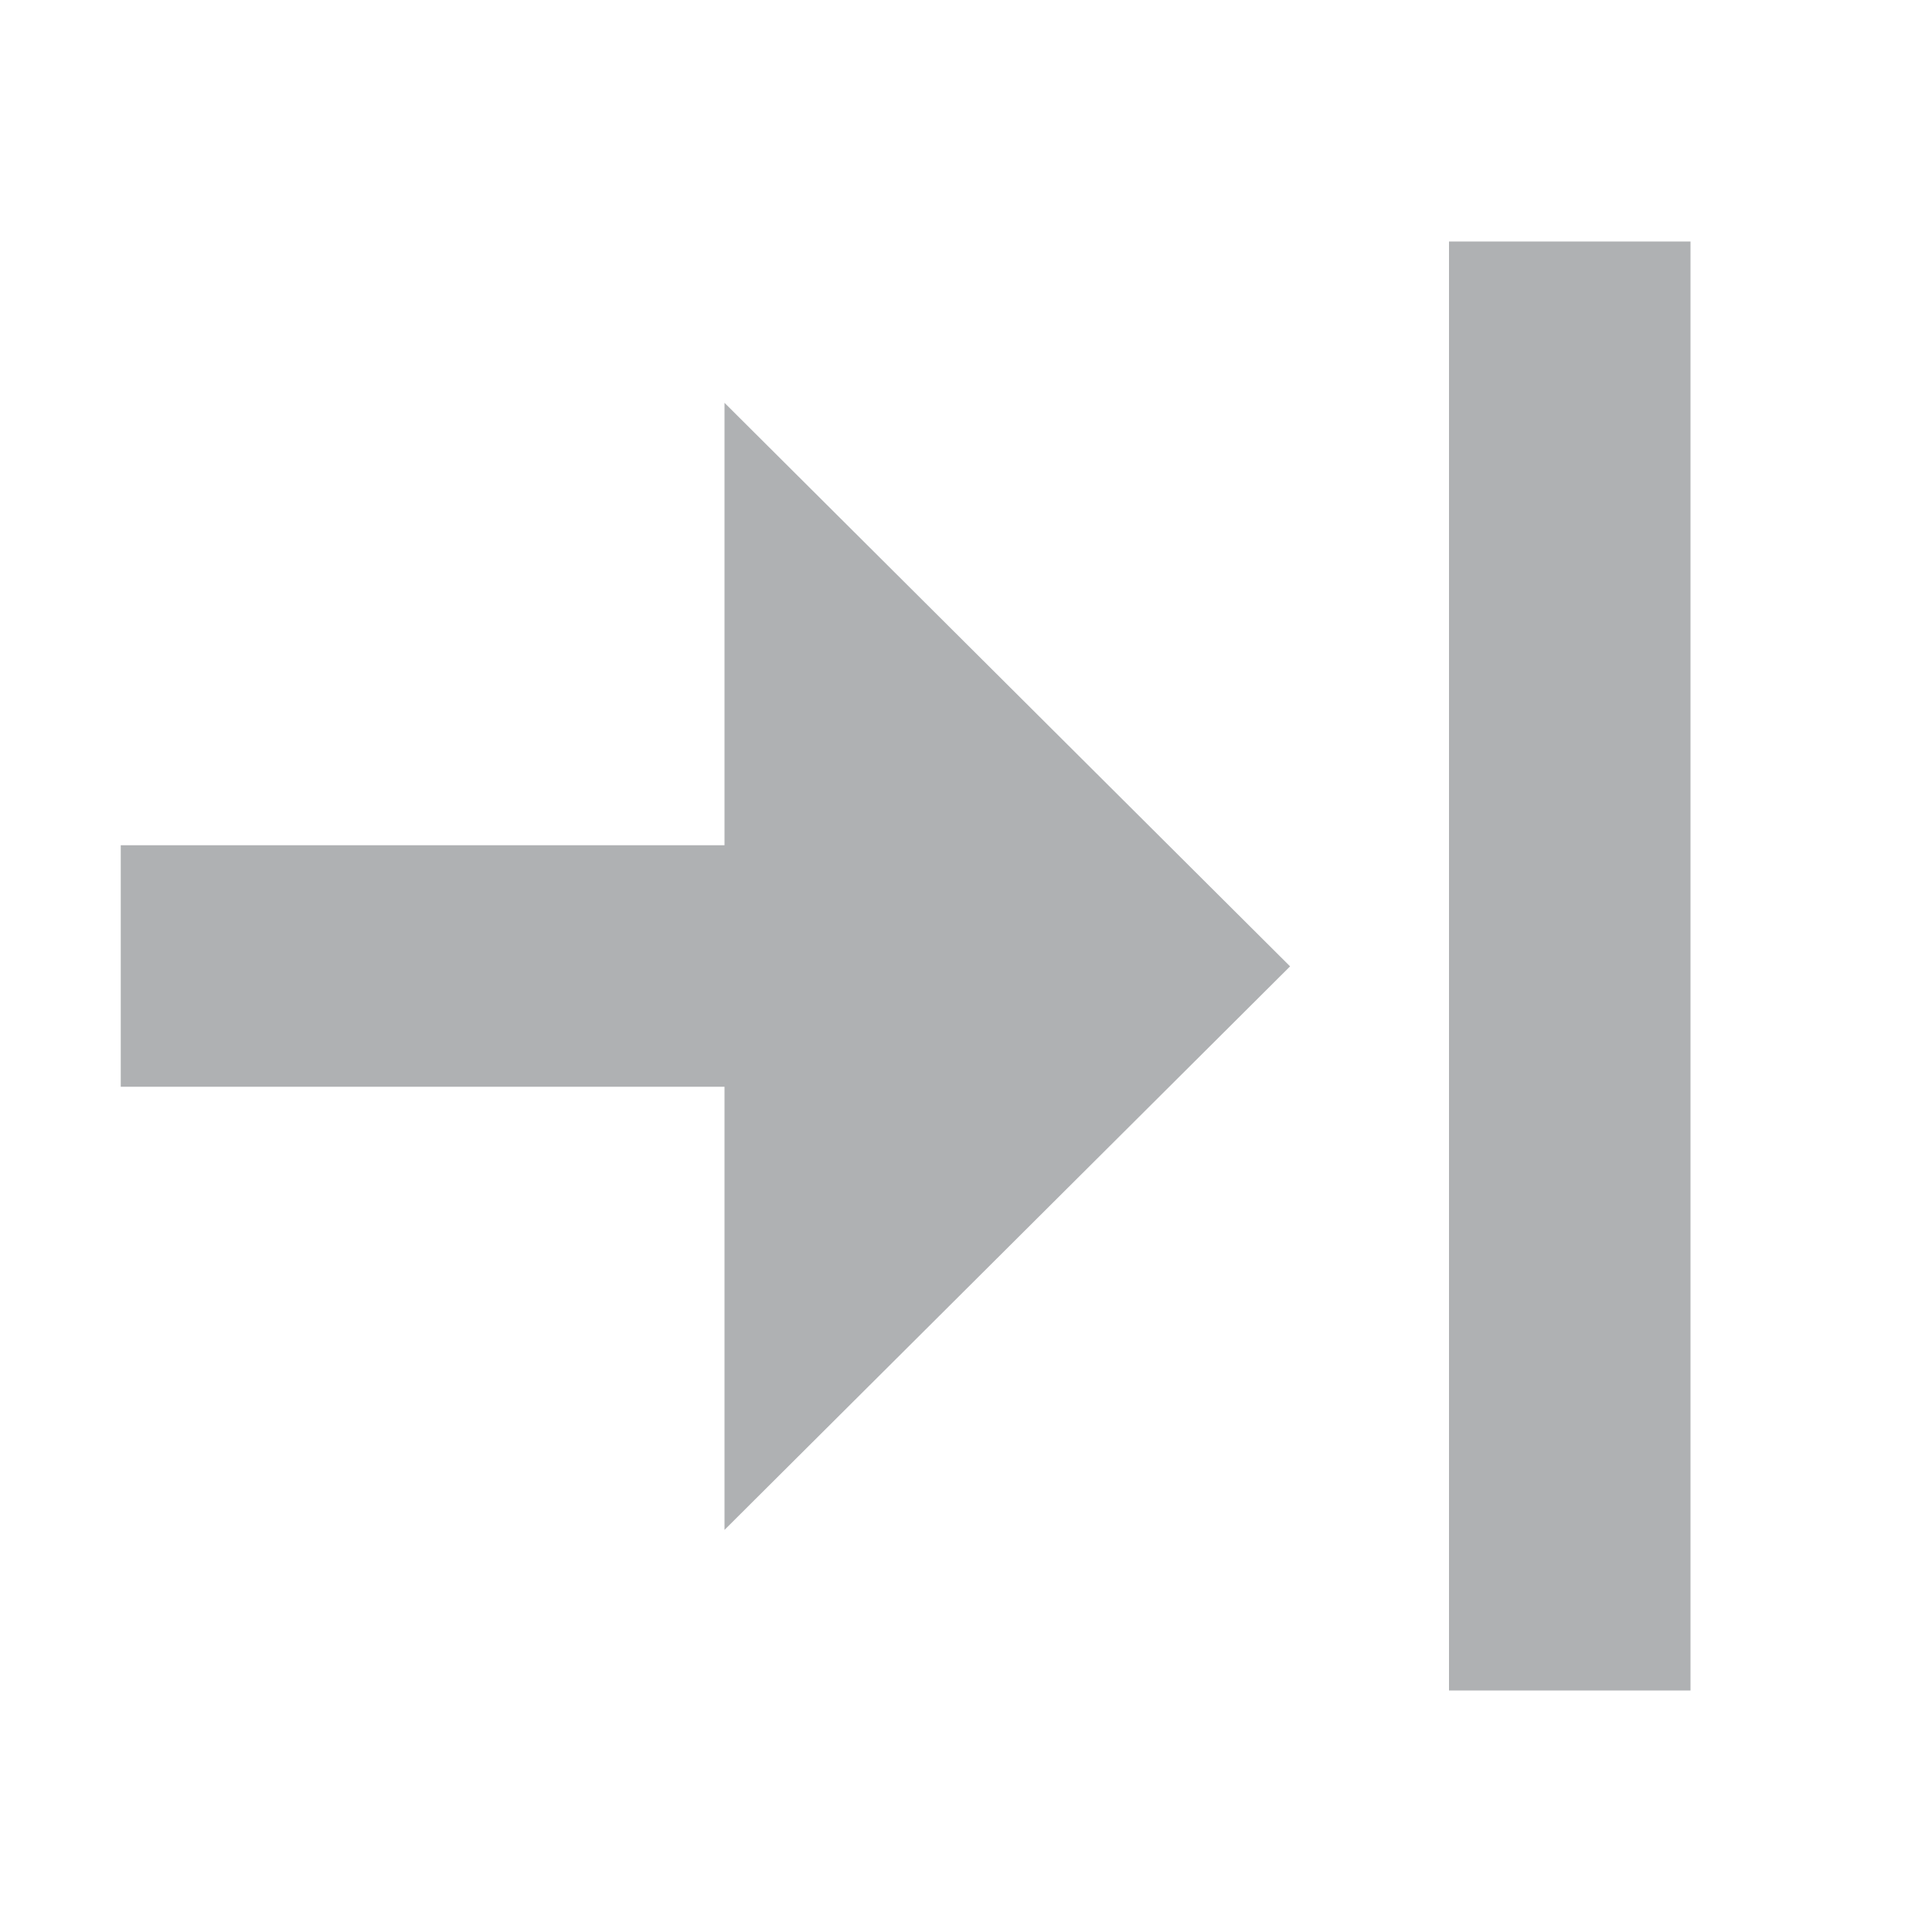 <svg xmlns="http://www.w3.org/2000/svg" width="16" height="16" viewBox="0 0 16 16"><rect id="frame" width="16" height="16" fill="none"/><g fill="#AFB1B3" fill-rule="evenodd"><path d="M12 14V2h2v12z"/><path d="M6 7V3.336l4.684 4.667L6 12.67V9H1V7h5z"/></g></svg>
